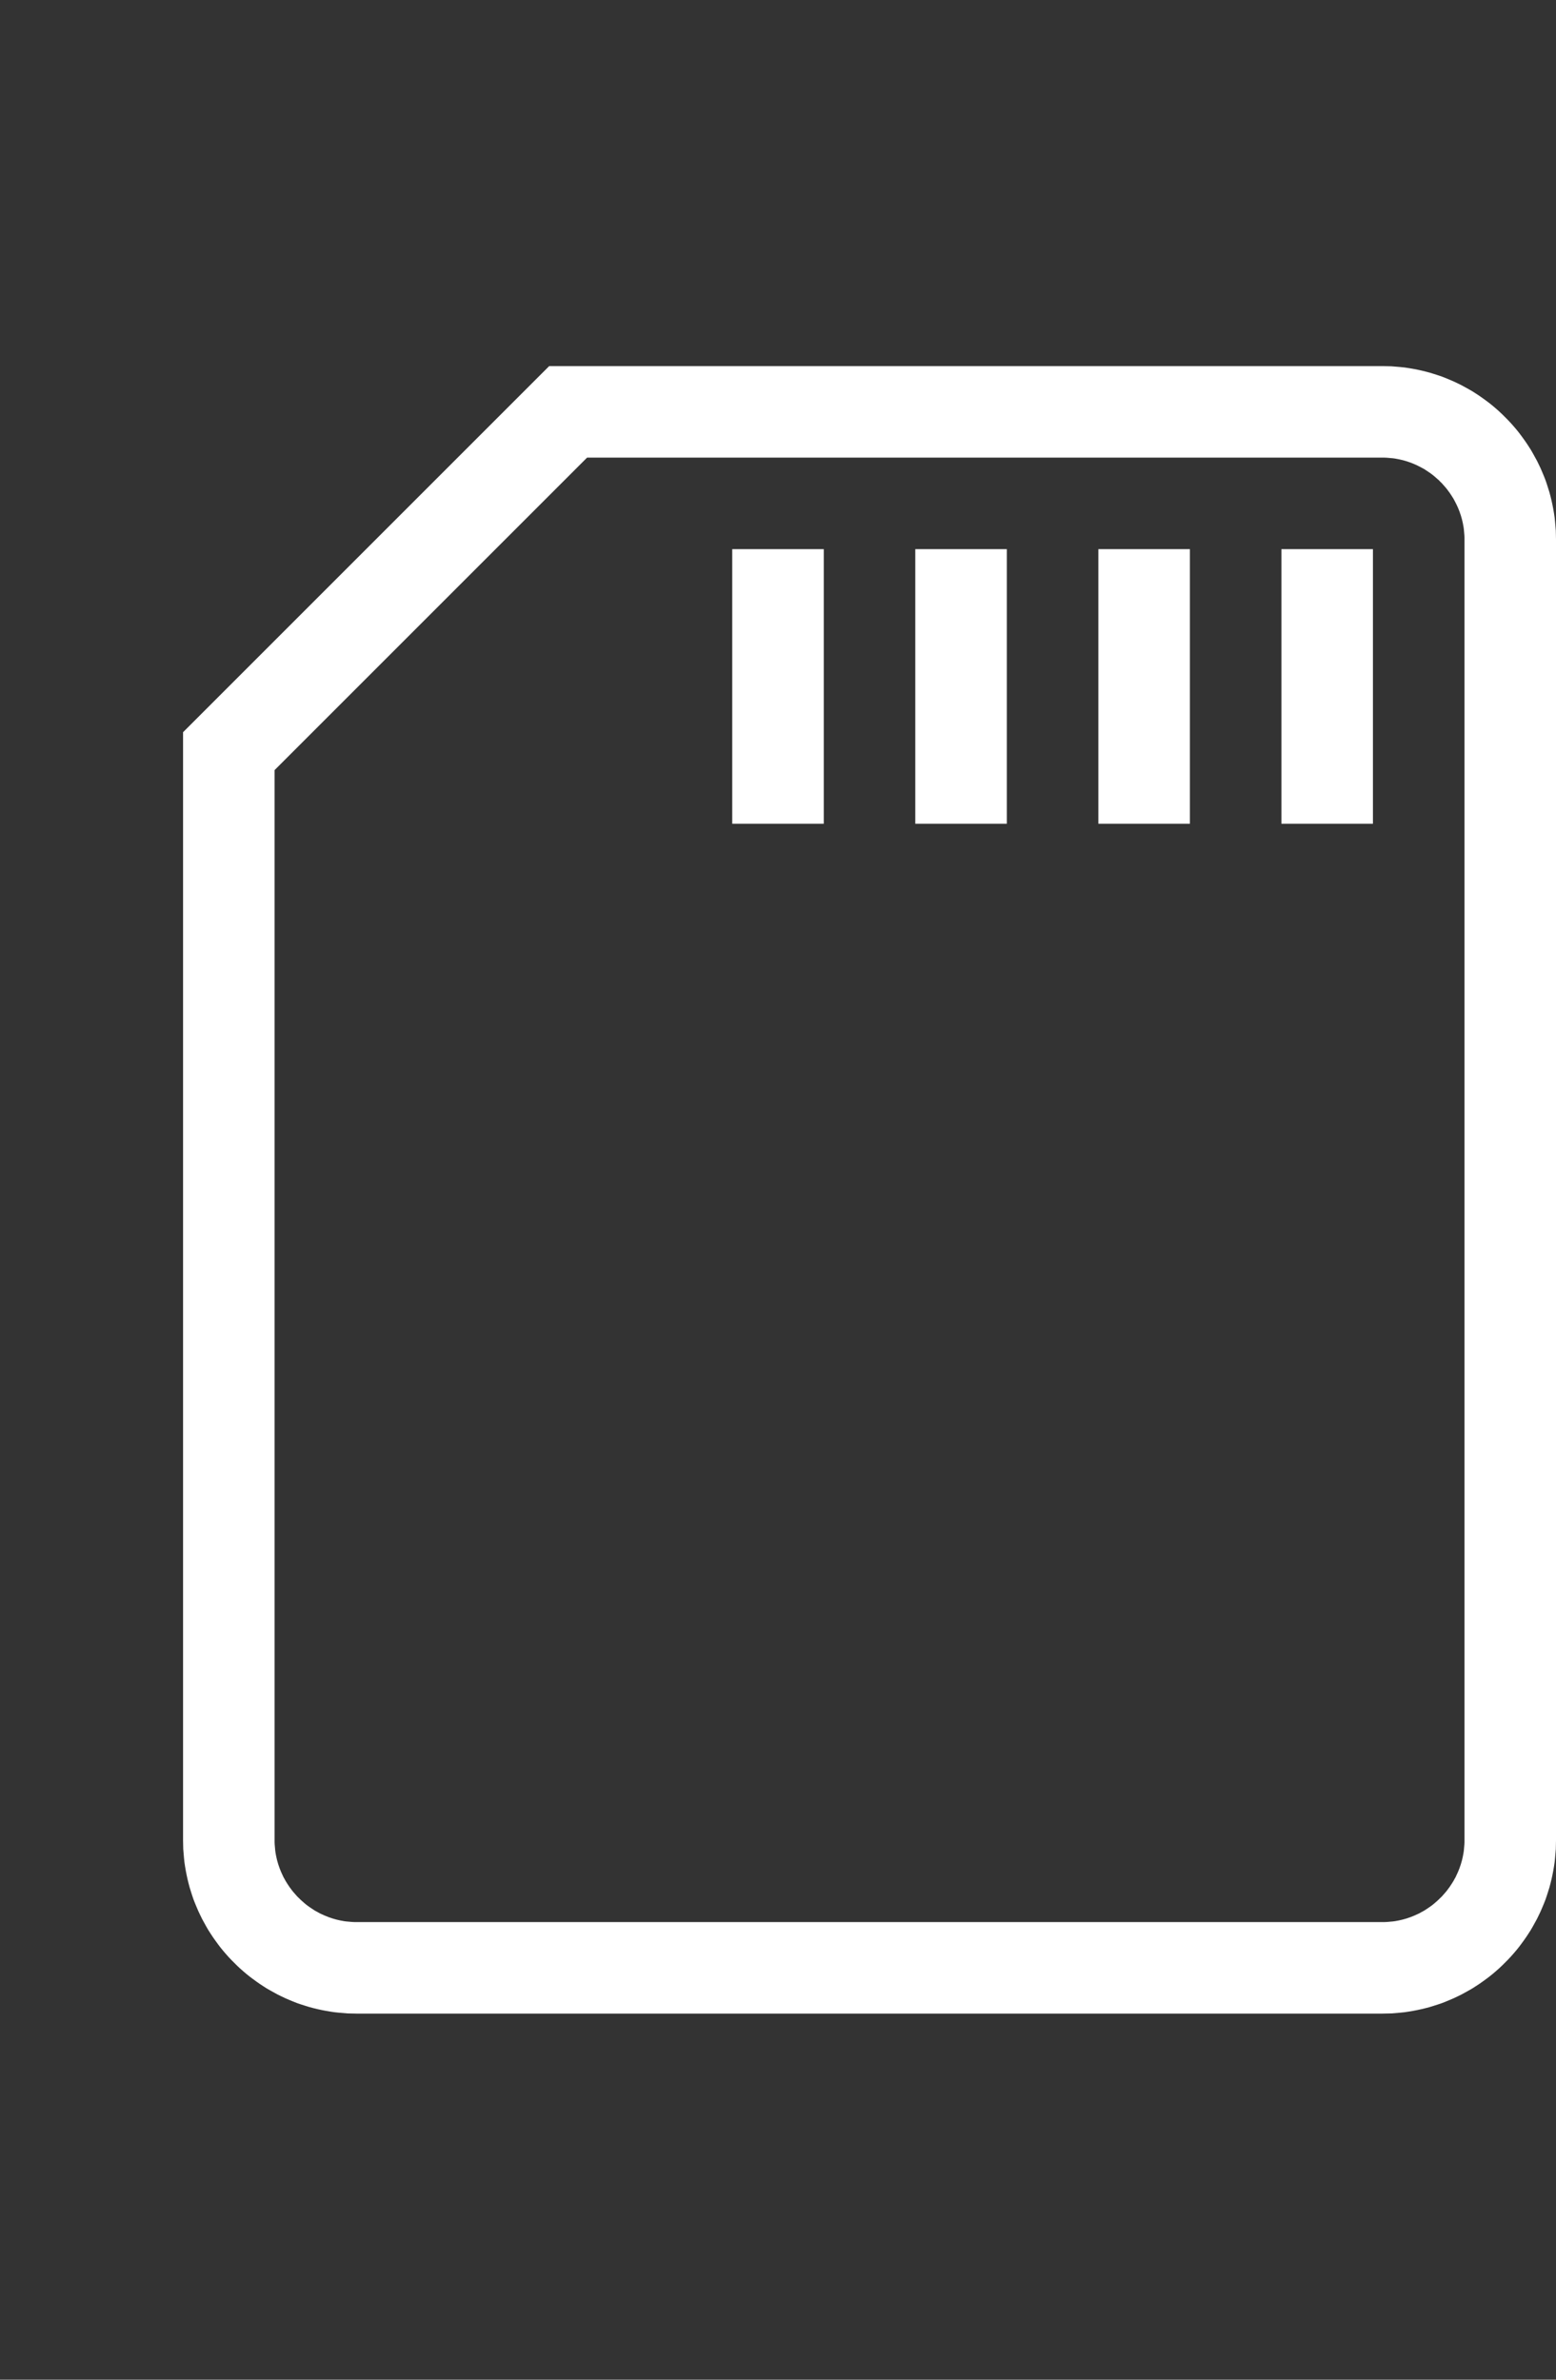 <?xml version="1.0" encoding="UTF-8" standalone="no"?><!DOCTYPE svg PUBLIC "-//W3C//DTD SVG 1.1//EN" "http://www.w3.org/Graphics/SVG/1.1/DTD/svg11.dtd"><svg width="100%" height="100%" viewBox="0 0 17 26" version="1.1" xmlns="http://www.w3.org/2000/svg" xmlns:xlink="http://www.w3.org/1999/xlink" xml:space="preserve" style="fill-rule:evenodd;clip-rule:evenodd;stroke-linejoin:round;stroke-miterlimit:1.414;"><rect x="0" y="0" width="17" height="26" fill="#333333" stroke="none"/><path id="App" d="M1283.08,-213c0,-1.326 -0.527,-2.598 -1.464,-3.536c-0.938,-0.937 -2.21,-1.464 -3.536,-1.464c-84.243,0 -1205.84,0 -1290.08,0c-1.326,0 -2.598,0.527 -3.536,1.464c-0.937,0.938 -1.464,2.21 -1.464,3.536c0,61.774 0,676.226 0,738c0,1.326 0.527,2.598 1.464,3.536c0.938,0.937 2.21,1.464 3.536,1.464c84.243,0 1205.84,0 1290.08,0c1.326,0 2.598,-0.527 3.536,-1.464c0.937,-0.938 1.464,-2.21 1.464,-3.536c0,-61.774 0,-676.226 0,-738Z" style="fill:none;"/><clipPath id="_clip1"><path d="M1283.08,-213c0,-1.326 -0.527,-2.598 -1.464,-3.536c-0.938,-0.937 -2.21,-1.464 -3.536,-1.464c-84.243,0 -1205.84,0 -1290.08,0c-1.326,0 -2.598,0.527 -3.536,1.464c-0.937,0.938 -1.464,2.21 -1.464,3.536c0,61.774 0,676.226 0,738c0,1.326 0.527,2.598 1.464,3.536c0.938,0.937 2.21,1.464 3.536,1.464c84.243,0 1205.84,0 1290.08,0c1.326,0 2.598,-0.527 3.536,-1.464c0.937,-0.938 1.464,-2.21 1.464,-3.536c0,-61.774 0,-676.226 0,-738Z"/></clipPath><g clip-path="url(#_clip1)"><rect id="sidebar" x="-17" y="-218" width="237" height="748" style="fill:none;"/><clipPath id="_clip2"><rect x="-17" y="-218" width="237" height="748"/></clipPath><g clip-path="url(#_clip2)"><g id="favorite-group__folder-item"><path id="Folder" d="M220,0.383l-220.965,0l-16.035,0l0,26l237,0l0,-26Z" style="fill:none;"/><clipPath id="_clip3"><path id="Folder1" d="M220,0.383l-220.965,0l-16.035,0l0,26l237,0l0,-26Z"/></clipPath><g clip-path="url(#_clip3)"><g><path id="Shape" d="M15.154,4.001l0.048,0.001l0.048,0.004l0.048,0.004l0.048,0.005l0.047,0.007l0.047,0.008l0.046,0.009l0.046,0.01l0.045,0.011l0.045,0.012l0.045,0.014l0.044,0.014l0.044,0.015l0.043,0.017l0.043,0.018l0.042,0.018l0.042,0.02l0.041,0.02l0.04,0.022l0.04,0.022l0.04,0.023l0.039,0.025l0.038,0.025l0.037,0.026l0.037,0.027l0.036,0.027l0.036,0.029l0.034,0.029l0.035,0.031l0.033,0.031l0.032,0.032l0.032,0.032l0.031,0.033l0.031,0.035l0.029,0.034l0.029,0.036l0.027,0.036l0.027,0.037l0.026,0.037l0.025,0.038l0.025,0.039l0.023,0.04l0.022,0.04l0.022,0.04l0.02,0.041l0.02,0.042l0.018,0.042l0.018,0.043l0.017,0.043l0.015,0.044l0.014,0.044l0.014,0.045l0.012,0.045l0.011,0.045l0.01,0.046l0.009,0.046l0.008,0.047l0.007,0.047l0.005,0.048l0.004,0.048l0.004,0.048l0.001,0.048l0.001,0.049l0,14.21l-0.001,0.049l-0.001,0.048l-0.004,0.048l-0.004,0.048l-0.005,0.048l-0.007,0.047l-0.008,0.047l-0.009,0.046l-0.01,0.046l-0.011,0.045l-0.012,0.045l-0.014,0.045l-0.014,0.044l-0.015,0.044l-0.017,0.043l-0.018,0.043l-0.018,0.042l-0.02,0.042l-0.02,0.041l-0.022,0.04l-0.022,0.04l-0.023,0.04l-0.025,0.039l-0.025,0.038l-0.026,0.037l-0.027,0.037l-0.027,0.036l-0.029,0.036l-0.029,0.034l-0.031,0.035l-0.031,0.033l-0.032,0.032l-0.032,0.032l-0.033,0.031l-0.035,0.031l-0.034,0.029l-0.036,0.029l-0.036,0.027l-0.037,0.027l-0.037,0.026l-0.038,0.025l-0.039,0.025l-0.04,0.023l-0.04,0.022l-0.04,0.022l-0.041,0.02l-0.042,0.02l-0.042,0.018l-0.043,0.018l-0.043,0.017l-0.044,0.015l-0.044,0.014l-0.045,0.014l-0.045,0.012l-0.045,0.011l-0.046,0.01l-0.046,0.009l-0.047,0.008l-0.047,0.007l-0.048,0.005l-0.048,0.004l-0.048,0.004l-0.048,0.001l-0.049,0.001l-11.21,0l-0.049,-0.001l-0.048,-0.001l-0.048,-0.004l-0.048,-0.004l-0.048,-0.005l-0.047,-0.007l-0.047,-0.008l-0.046,-0.009l-0.046,-0.01l-0.045,-0.011l-0.045,-0.012l-0.045,-0.014l-0.044,-0.014l-0.044,-0.015l-0.043,-0.017l-0.043,-0.018l-0.042,-0.018l-0.042,-0.02l-0.041,-0.02l-0.04,-0.022l-0.04,-0.022l-0.04,-0.023l-0.039,-0.025l-0.038,-0.025l-0.037,-0.026l-0.037,-0.027l-0.036,-0.027l-0.036,-0.029l-0.034,-0.029l-0.035,-0.031l-0.033,-0.031l-0.032,-0.032l-0.032,-0.032l-0.031,-0.033l-0.031,-0.035l-0.029,-0.034l-0.029,-0.036l-0.027,-0.036l-0.027,-0.037l-0.026,-0.037l-0.025,-0.038l-0.025,-0.039l-0.023,-0.04l-0.022,-0.04l-0.022,-0.04l-0.02,-0.041l-0.02,-0.042l-0.018,-0.042l-0.018,-0.043l-0.017,-0.043l-0.015,-0.044l-0.014,-0.044l-0.014,-0.045l-0.012,-0.045l-0.011,-0.045l-0.01,-0.046l-0.009,-0.046l-0.008,-0.047l-0.007,-0.047l-0.005,-0.048l-0.004,-0.048l-0.004,-0.048l-0.001,-0.048l-0.001,-0.049l0,-12.105l4,-4l9.105,0l0.049,0.001Zm-8.74,0.999l-3.414,3.414l0,11.685l0,0.029l0.001,0.023l0.002,0.023l0.002,0.022l0.002,0.023l0.003,0.022l0.004,0.022l0.004,0.021l0.005,0.022l0.005,0.021l0.006,0.021l0.006,0.021l0.007,0.02l0.007,0.021l0.008,0.02l0.008,0.02l0.009,0.02l0.009,0.019l0.009,0.02l0.011,0.019l0.01,0.019l0.011,0.018l0.012,0.019l0.012,0.018l0.012,0.018l0.013,0.017l0.013,0.018l0.014,0.017l0.014,0.016l0.015,0.017l0.014,0.016l0.016,0.015l0.015,0.015l0.016,0.015l0.017,0.015l0.016,0.014l0.017,0.014l0.017,0.013l0.018,0.013l0.018,0.012l0.018,0.012l0.018,0.012l0.019,0.011l0.019,0.01l0.019,0.011l0.019,0.009l0.02,0.009l0.02,0.009l0.02,0.008l0.02,0.008l0.021,0.007l0.02,0.007l0.021,0.006l0.021,0.006l0.021,0.005l0.022,0.005l0.021,0.004l0.022,0.004l0.022,0.003l0.023,0.002l0.022,0.002l0.023,0.002l0.023,0.001l0.029,0l11.198,0l0.029,0l0.023,-0.001l0.023,-0.002l0.022,-0.002l0.023,-0.002l0.022,-0.003l0.022,-0.004l0.021,-0.004l0.022,-0.005l0.021,-0.005l0.021,-0.006l0.021,-0.006l0.02,-0.007l0.021,-0.007l0.02,-0.008l0.02,-0.008l0.02,-0.009l0.02,-0.009l0.019,-0.009l0.019,-0.011l0.019,-0.01l0.019,-0.011l0.018,-0.012l0.018,-0.012l0.018,-0.012l0.018,-0.013l0.017,-0.013l0.017,-0.014l0.016,-0.014l0.017,-0.015l0.016,-0.015l0.015,-0.015l0.016,-0.015l0.014,-0.016l0.015,-0.017l0.014,-0.016l0.014,-0.017l0.013,-0.018l0.013,-0.017l0.012,-0.018l0.012,-0.018l0.012,-0.019l0.011,-0.018l0.01,-0.019l0.011,-0.019l0.009,-0.02l0.009,-0.019l0.009,-0.02l0.008,-0.02l0.008,-0.02l0.007,-0.021l0.007,-0.02l0.006,-0.021l0.006,-0.021l0.005,-0.021l0.005,-0.022l0.004,-0.022l0.004,-0.021l0.003,-0.022l0.002,-0.023l0.002,-0.022l0.002,-0.023l0.001,-0.023l0,-0.029l0,-14.198l0,-0.029l-0.001,-0.023l-0.002,-0.023l-0.002,-0.022l-0.002,-0.023l-0.003,-0.022l-0.004,-0.021l-0.004,-0.022l-0.005,-0.022l-0.005,-0.021l-0.006,-0.021l-0.006,-0.021l-0.007,-0.02l-0.007,-0.021l-0.008,-0.02l-0.008,-0.02l-0.009,-0.02l-0.009,-0.019l-0.01,-0.02l-0.01,-0.019l-0.01,-0.019l-0.011,-0.018l-0.012,-0.019l-0.012,-0.018l-0.012,-0.018l-0.013,-0.017l-0.013,-0.018l-0.014,-0.017l-0.014,-0.016l-0.015,-0.017l-0.014,-0.016l-0.016,-0.015l-0.015,-0.016l-0.016,-0.014l-0.017,-0.015l-0.016,-0.014l-0.017,-0.014l-0.017,-0.013l-0.018,-0.013l-0.018,-0.012l-0.018,-0.012l-0.018,-0.012l-0.019,-0.011l-0.019,-0.01l-0.019,-0.01l-0.02,-0.01l-0.019,-0.009l-0.02,-0.009l-0.02,-0.008l-0.02,-0.008l-0.021,-0.007l-0.02,-0.007l-0.021,-0.006l-0.021,-0.006l-0.022,-0.005l-0.021,-0.005l-0.022,-0.004l-0.021,-0.004l-0.022,-0.003l-0.023,-0.002l-0.022,-0.002l-0.023,-0.002l-0.023,-0.001l-0.029,0l-8.685,0Z" style="fill:#fff;"/><rect x="8" y="6" width="1" height="3" style="fill:#fff;"/><rect x="10" y="6" width="1" height="3" style="fill:#fff;"/><rect x="12" y="6" width="1" height="3" style="fill:#fff;"/><rect x="14" y="6" width="1" height="3" style="fill:#fff;"/></g></g></g></g></g></svg>
